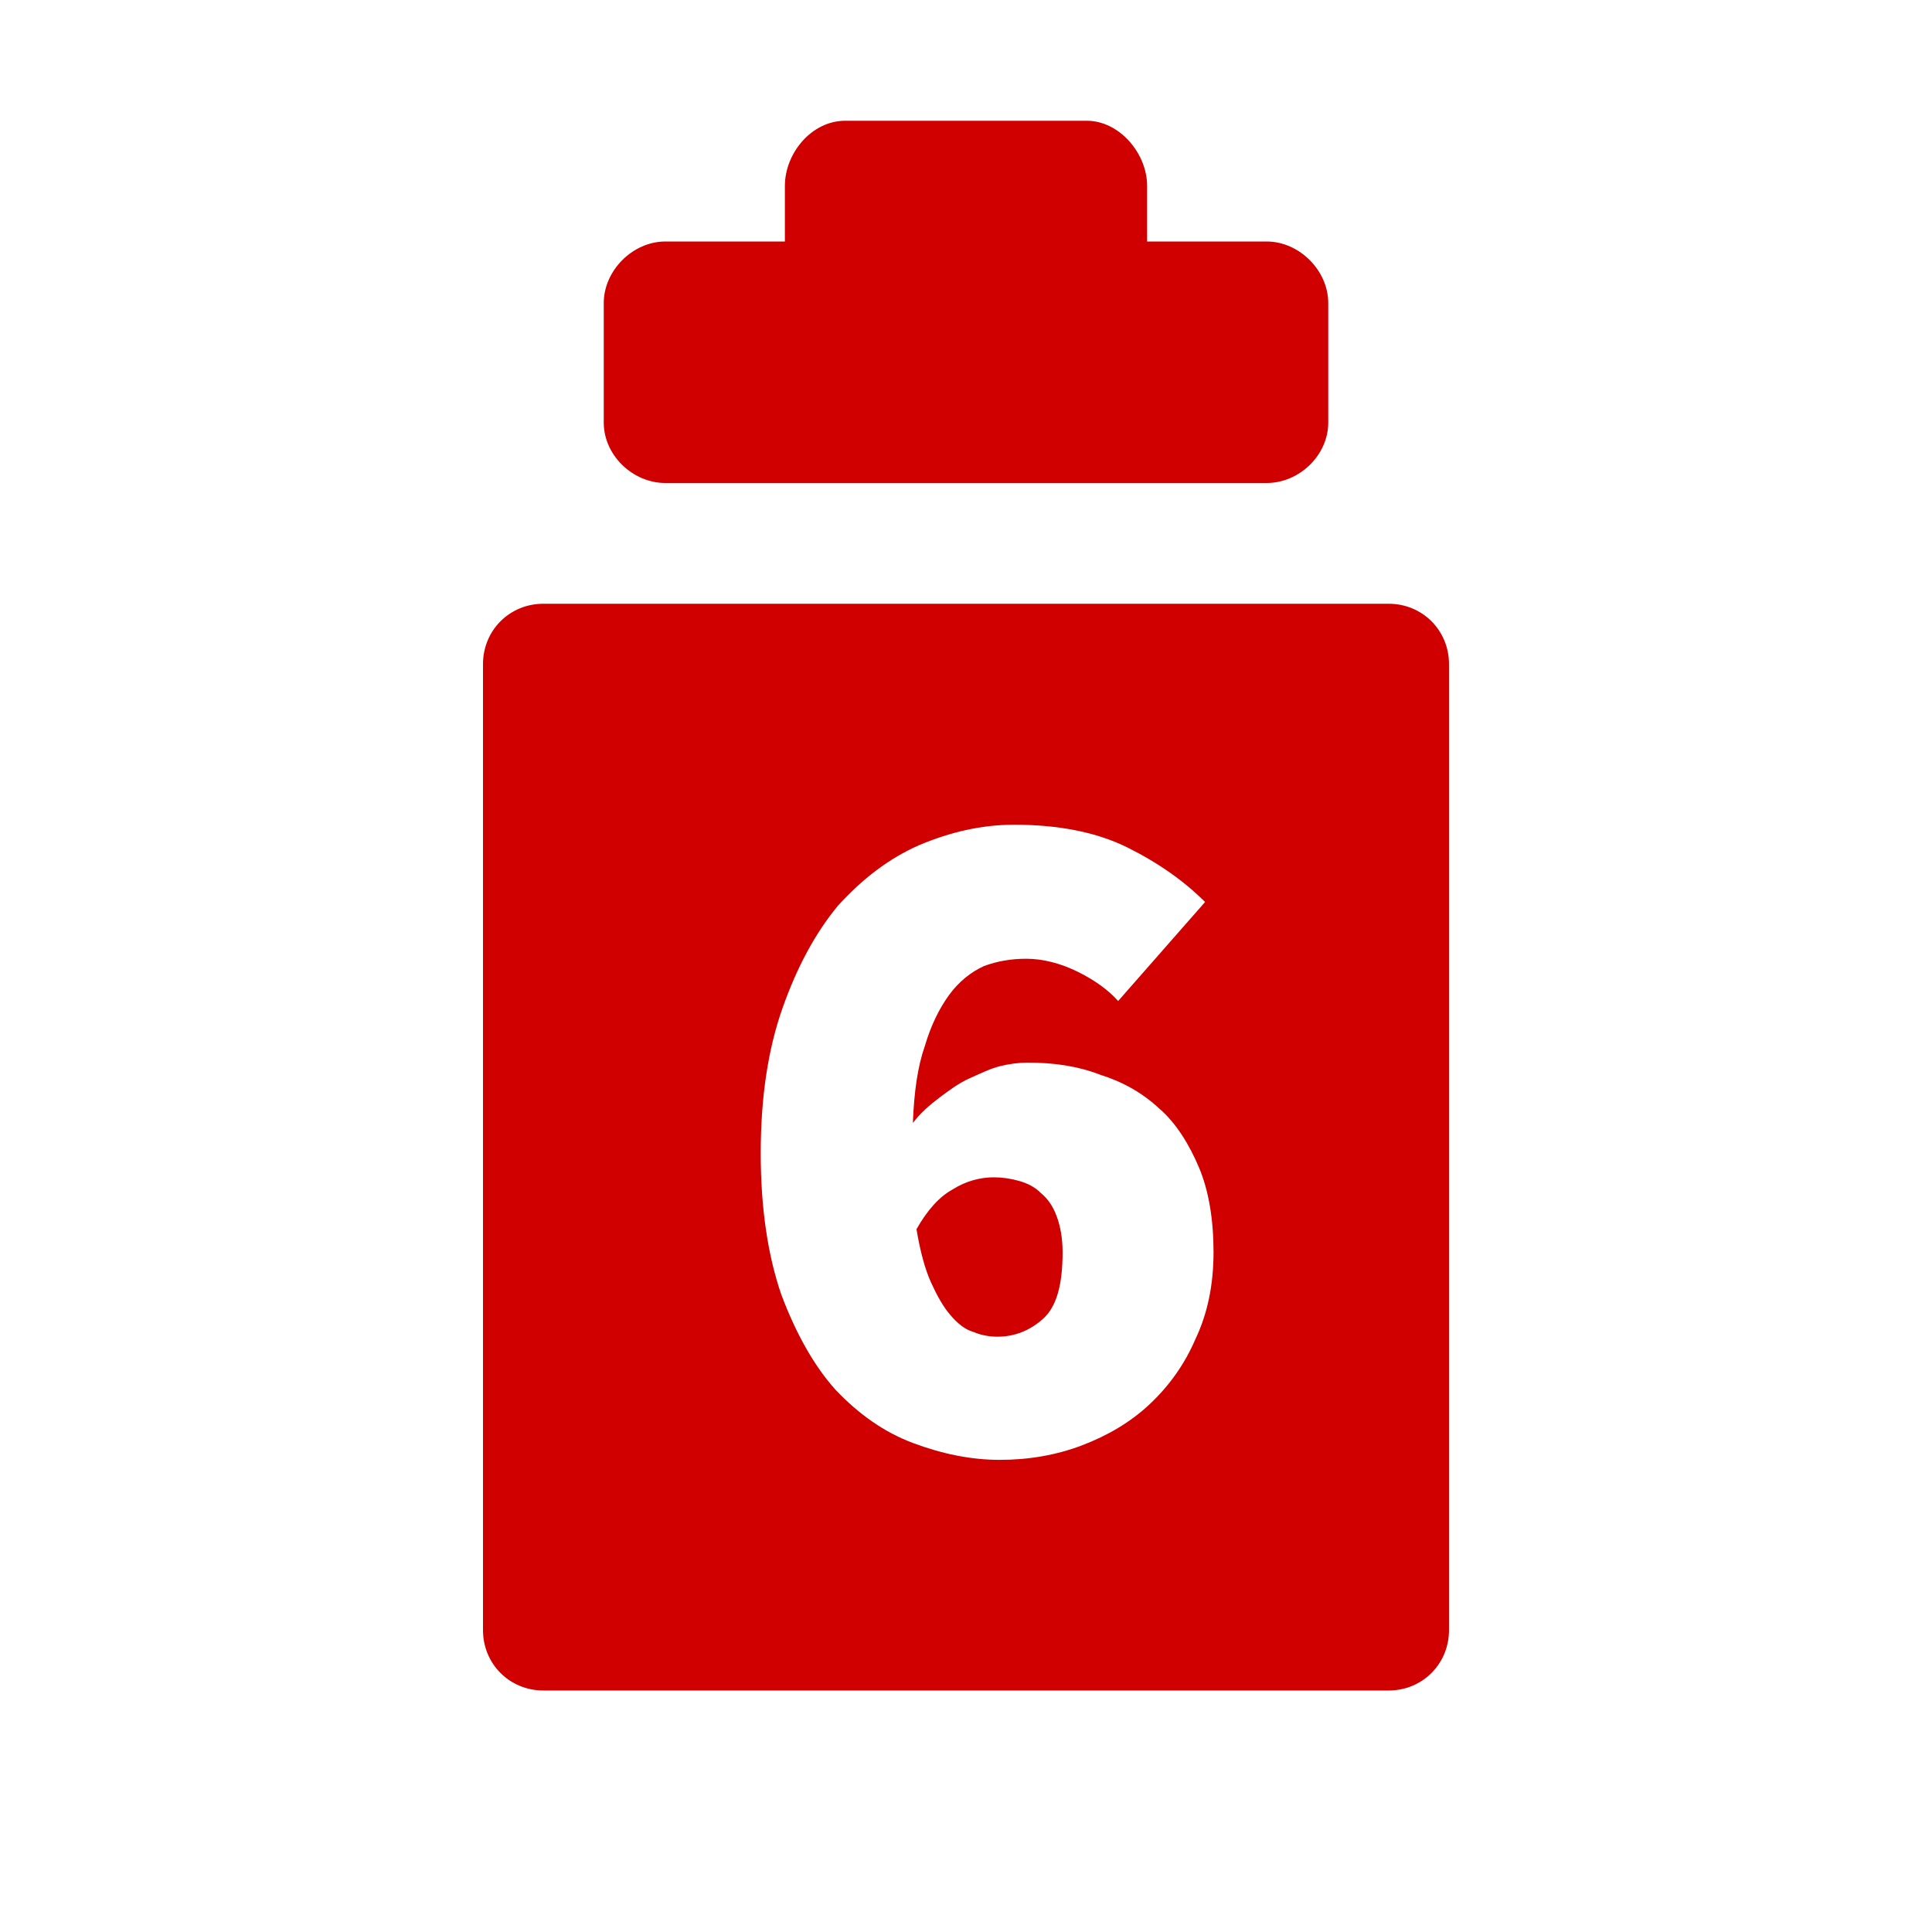 <svg xmlns="http://www.w3.org/2000/svg" viewBox="0 0 16 16" width="16" height="16">
<cis-name>clipboard-six</cis-name>
<cis-semantic>danger</cis-semantic>
<path fill="#D00000" d="M8.75,10.07c0.03,0.08,0.05,0.18,0.05,0.3c0,0.27-0.05,0.45-0.16,0.55s-0.24,0.15-0.38,0.15
	c-0.06,0-0.13-0.01-0.2-0.04c-0.07-0.02-0.13-0.07-0.19-0.14c-0.06-0.07-0.11-0.16-0.16-0.27c-0.05-0.11-0.09-0.26-0.12-0.44
	c0.09-0.16,0.19-0.27,0.3-0.33c0.11-0.07,0.23-0.1,0.34-0.1c0.07,0,0.14,0.01,0.21,0.03s0.13,0.05,0.18,0.1
	C8.68,9.93,8.72,9.99,8.75,10.07z M5.51,4h4.98C10.76,4,11,3.77,11,3.5V2.51C11,2.24,10.76,2,10.49,2H9.5V1.54C9.5,1.27,9.27,1,9,1
	H7C6.72,1,6.5,1.27,6.5,1.54V2H5.51C5.24,2,5,2.24,5,2.51V3.5C5,3.77,5.24,4,5.51,4z M12,5.5v8c0,0.28-0.22,0.5-0.5,0.5h-7
	C4.22,14,4,13.78,4,13.5v-8C4,5.22,4.22,5,4.5,5h7C11.78,5,12,5.22,12,5.5z M10.05,10.37c0-0.27-0.04-0.51-0.12-0.7
	S9.74,9.3,9.6,9.18c-0.14-0.13-0.3-0.22-0.49-0.28C8.93,8.83,8.73,8.8,8.51,8.8c-0.07,0-0.15,0.01-0.23,0.03
	C8.2,8.85,8.12,8.89,8.03,8.93c-0.09,0.04-0.17,0.1-0.25,0.16C7.7,9.15,7.62,9.22,7.56,9.3c0.01-0.26,0.04-0.47,0.1-0.64
	c0.05-0.17,0.12-0.31,0.2-0.42C7.94,8.13,8.04,8.05,8.15,8C8.26,7.96,8.37,7.94,8.5,7.94c0.14,0,0.29,0.04,0.43,0.11
	C9.07,8.12,9.18,8.2,9.26,8.29l0.72-0.82C9.81,7.3,9.6,7.15,9.34,7.02S8.76,6.83,8.4,6.83C8.13,6.83,7.87,6.89,7.61,7
	C7.36,7.11,7.14,7.28,6.94,7.5C6.75,7.73,6.6,8.01,6.48,8.35C6.36,8.69,6.3,9.09,6.3,9.55c0,0.46,0.06,0.85,0.17,1.17
	c0.12,0.32,0.27,0.59,0.45,0.79c0.19,0.2,0.4,0.35,0.64,0.44c0.24,0.09,0.48,0.14,0.72,0.14c0.24,0,0.47-0.04,0.68-0.12
	c0.21-0.08,0.4-0.19,0.56-0.34c0.16-0.15,0.29-0.33,0.38-0.54C10,10.88,10.05,10.64,10.05,10.37z"/>
</svg>
